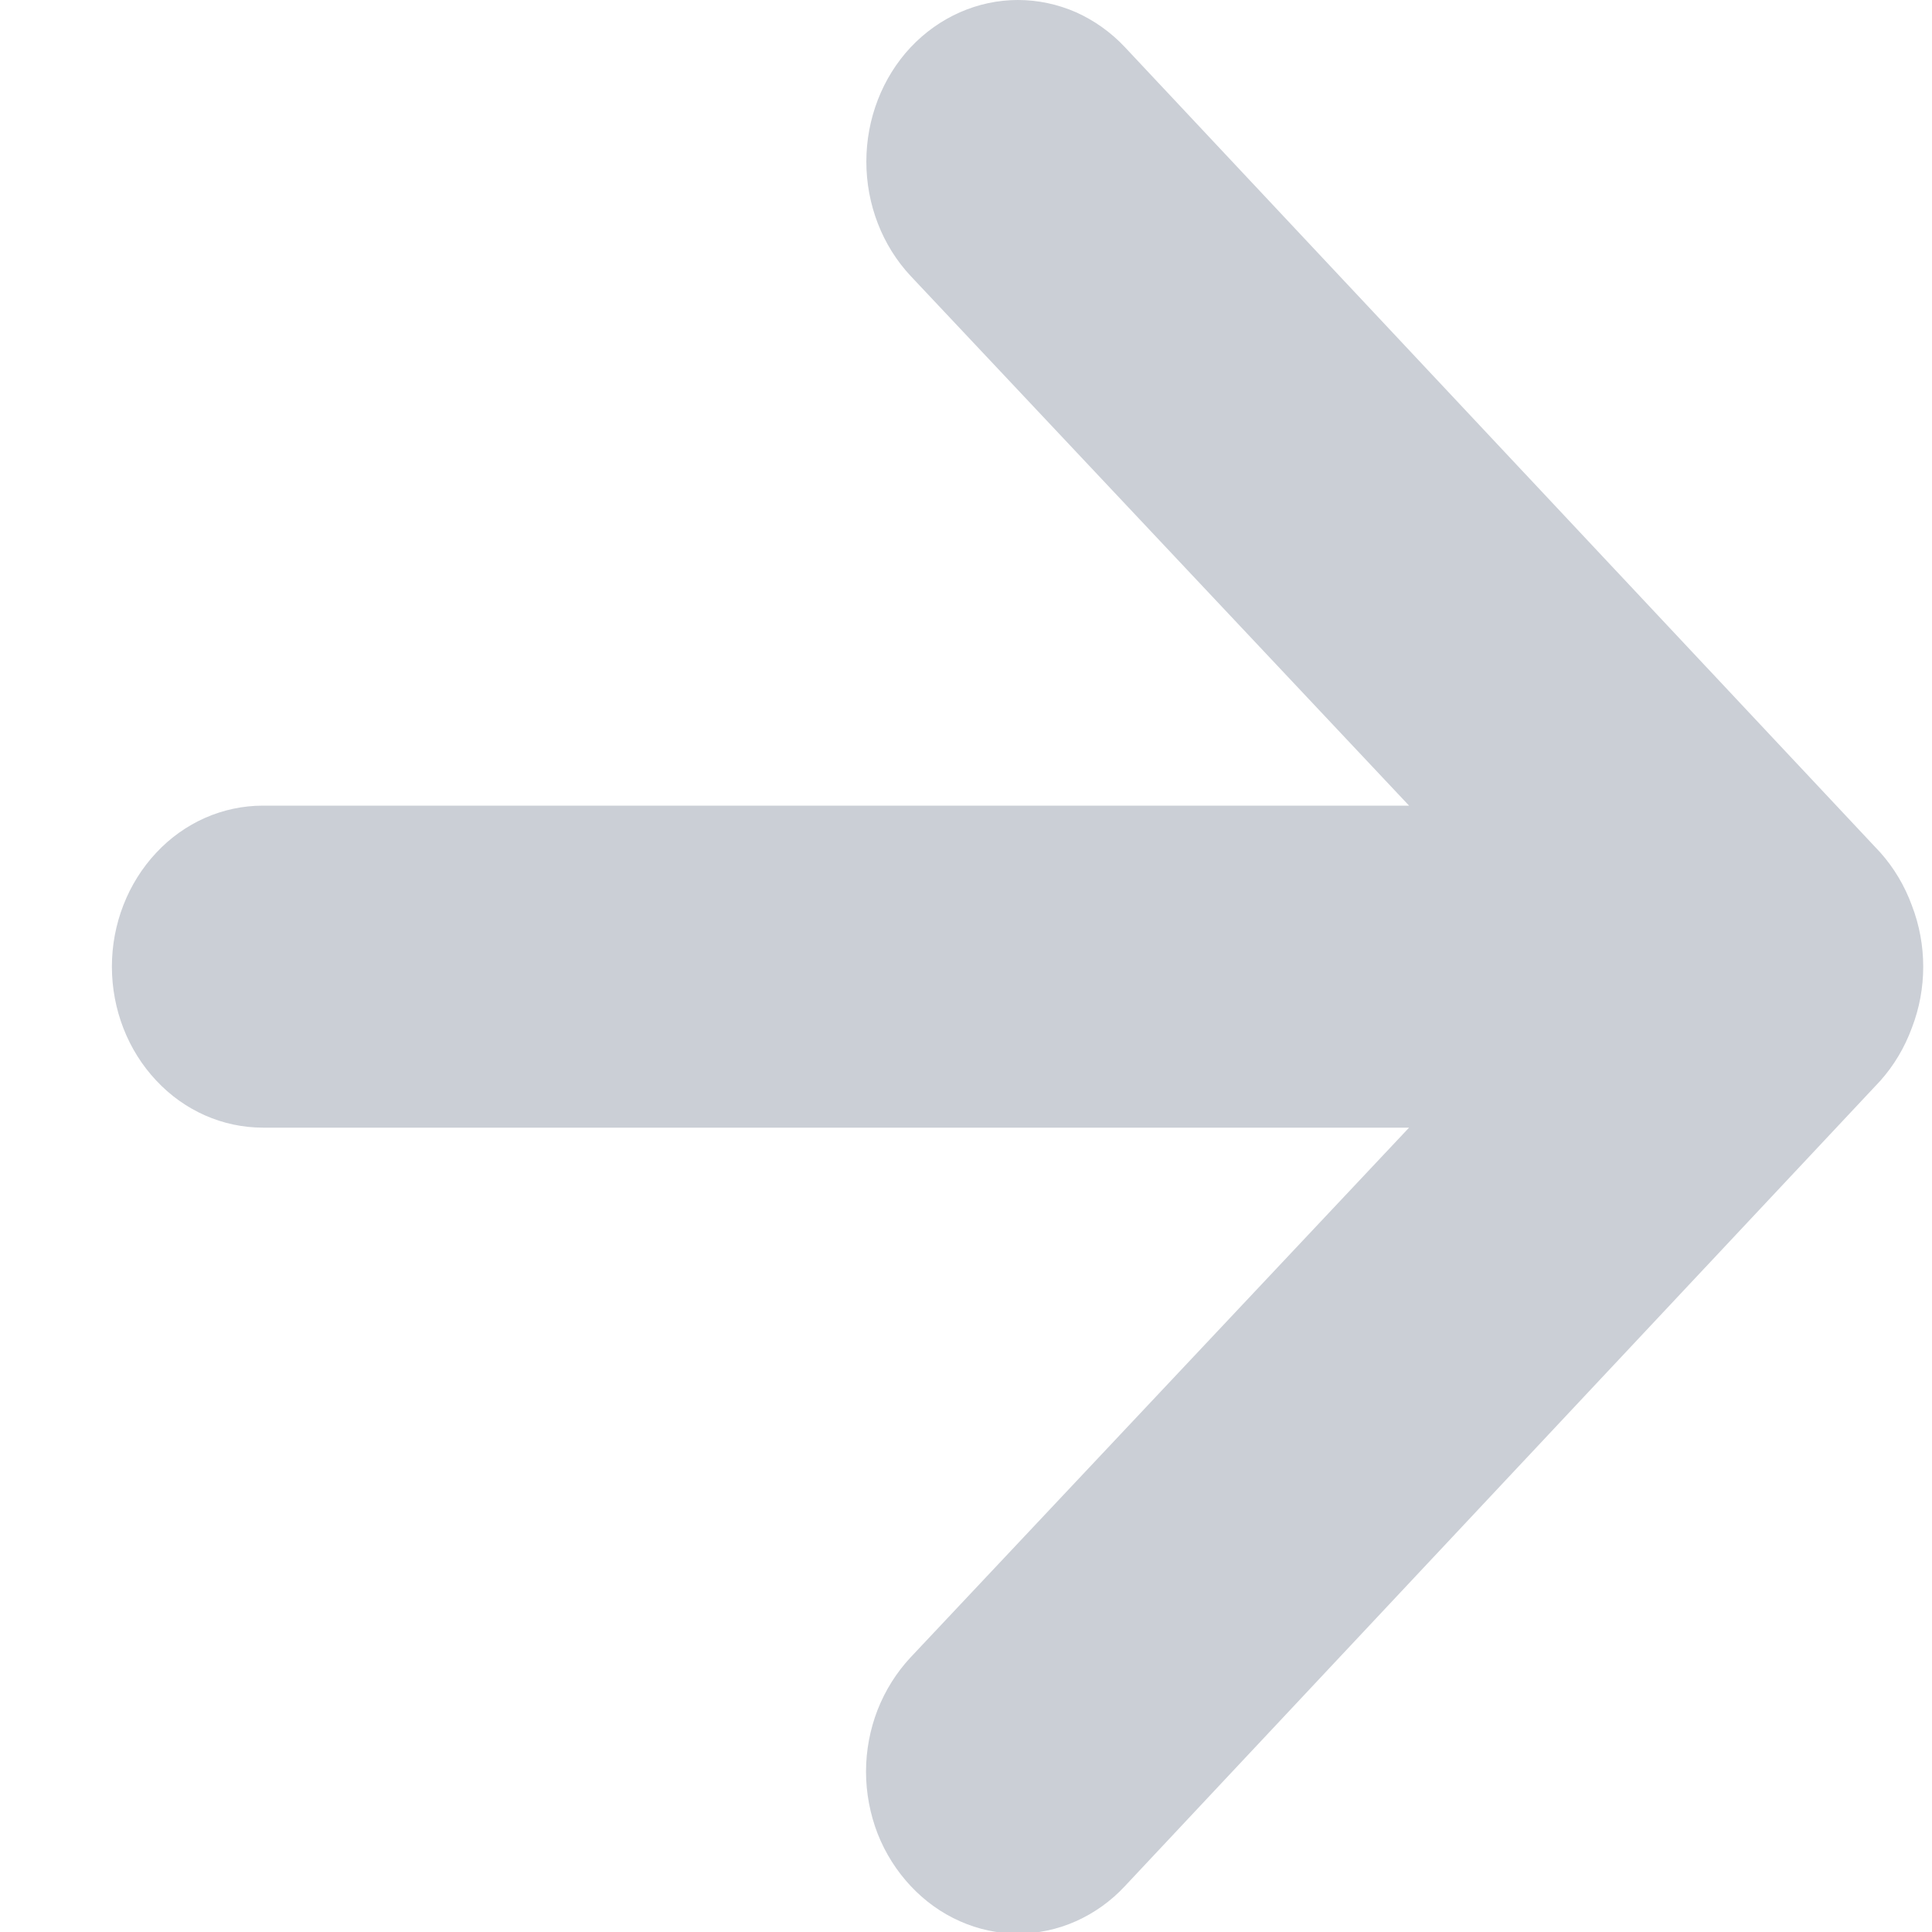 <svg width="12" height="12" viewBox="0 0 12 12" fill="none" xmlns="http://www.w3.org/2000/svg">
<path d="M6.988 11.714L11.678 6.714C11.763 6.619 11.83 6.507 11.875 6.384C11.969 6.141 11.969 5.868 11.875 5.624C11.83 5.501 11.763 5.389 11.678 5.294L6.988 0.294C6.901 0.201 6.797 0.127 6.683 0.076C6.569 0.026 6.446 -2.56287e-07 6.322 -2.6205e-07C6.073 -2.73691e-07 5.833 0.106 5.656 0.294C5.48 0.482 5.381 0.738 5.381 1.004C5.381 1.27 5.48 1.526 5.656 1.714L8.752 5.004L1.633 5.004C1.384 5.004 1.145 5.109 0.97 5.297C0.794 5.485 0.695 5.739 0.695 6.004C0.695 6.269 0.794 6.524 0.97 6.711C1.145 6.899 1.384 7.004 1.633 7.004L8.752 7.004L5.656 10.294C5.569 10.387 5.499 10.498 5.451 10.62C5.404 10.741 5.379 10.872 5.379 11.004C5.379 11.136 5.404 11.267 5.451 11.389C5.499 11.511 5.569 11.621 5.656 11.714C5.744 11.808 5.847 11.882 5.962 11.933C6.076 11.984 6.199 12.01 6.322 12.01C6.446 12.01 6.569 11.984 6.683 11.933C6.797 11.882 6.901 11.808 6.988 11.714Z" fill="#CBCFD6"/>
</svg>
